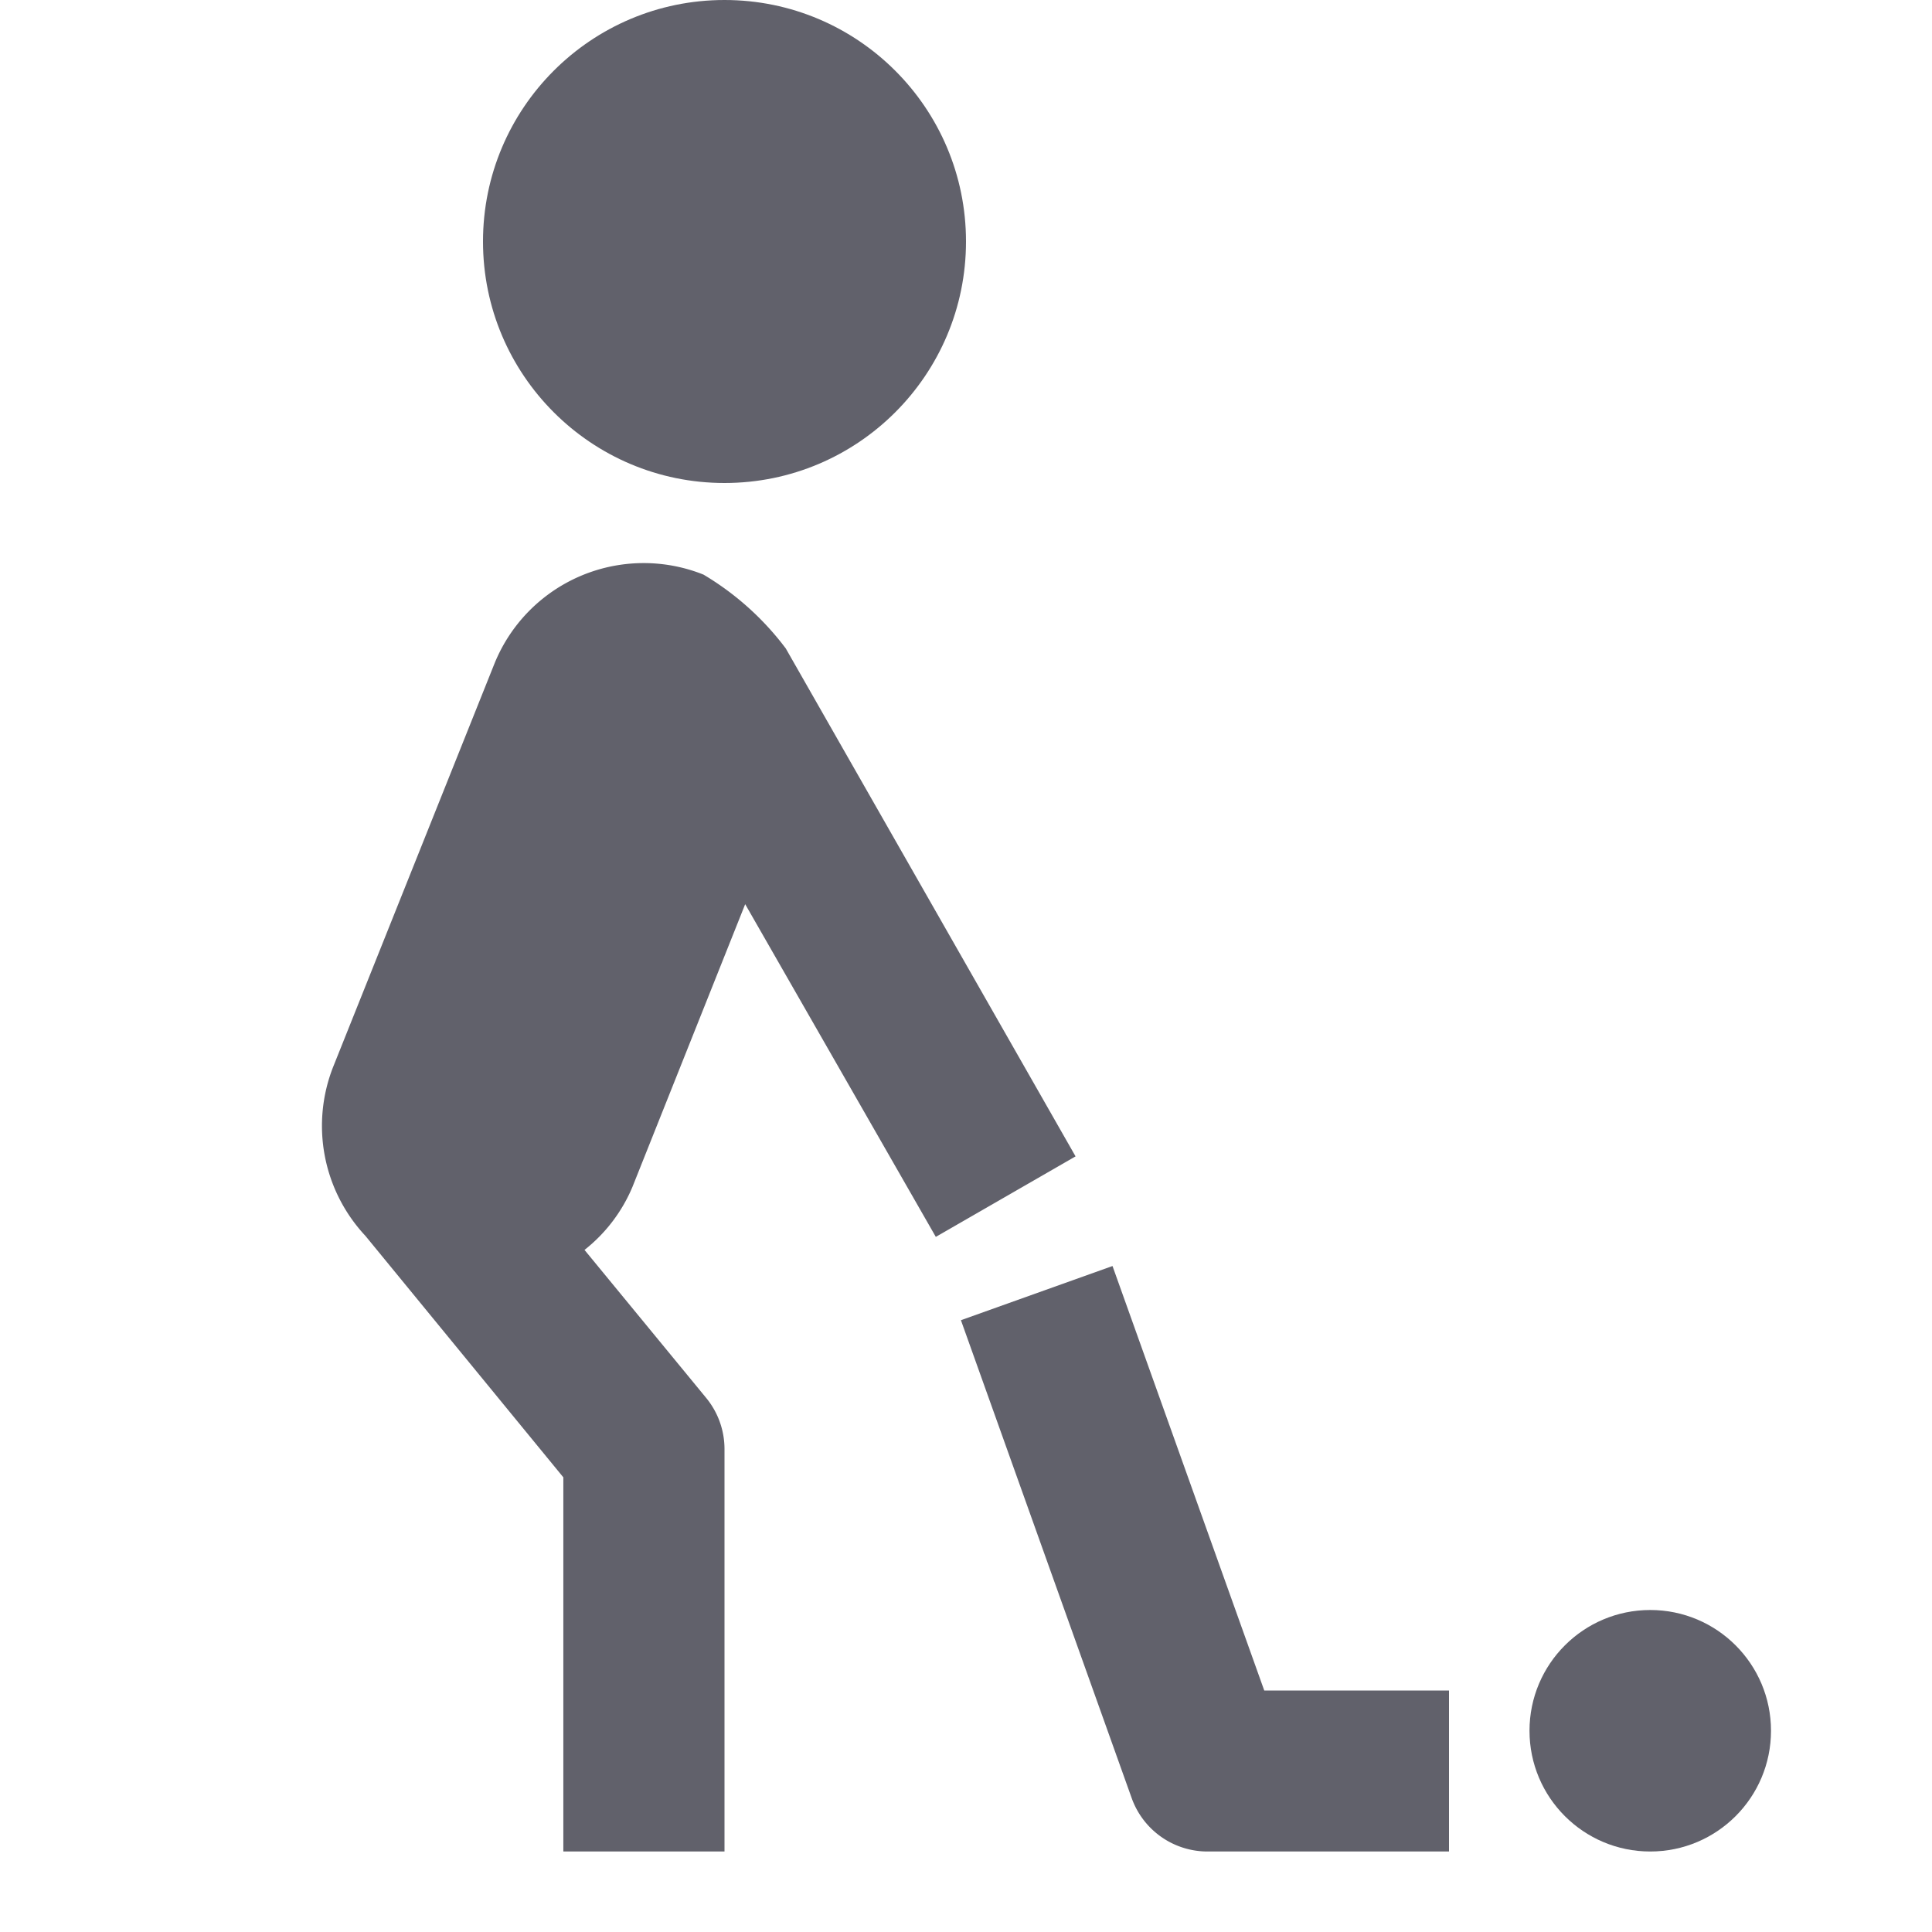 <svg xmlns="http://www.w3.org/2000/svg" height="24" width="24" viewBox="0 0 24 24"><circle cx="9" cy="3" r="3" fill="#61616b"></circle> <path d="M18,23H15a1,1,0,0,1-.942-.664L11.937,16.4l1.883-.673L15.705,21H18Z" fill="#61616b" data-color="color-2"></path> <circle cx="20.5" cy="21.5" r="1.5" fill="#61616b" data-color="color-2"></circle> <path d="M7.857,14.743l1.4-3.511,2.368,4.133,1.736-1-3.6-6.31a3.546,3.546,0,0,0-1.022-.917,2,2,0,0,0-2.6,1.114l-2,5a2,2,0,0,0,.4,2.1l2.459,3V23H9V18a1,1,0,0,0-.228-.635L7.261,15.527A1.963,1.963,0,0,0,7.857,14.743Z" fill="#61616b"></path></svg>